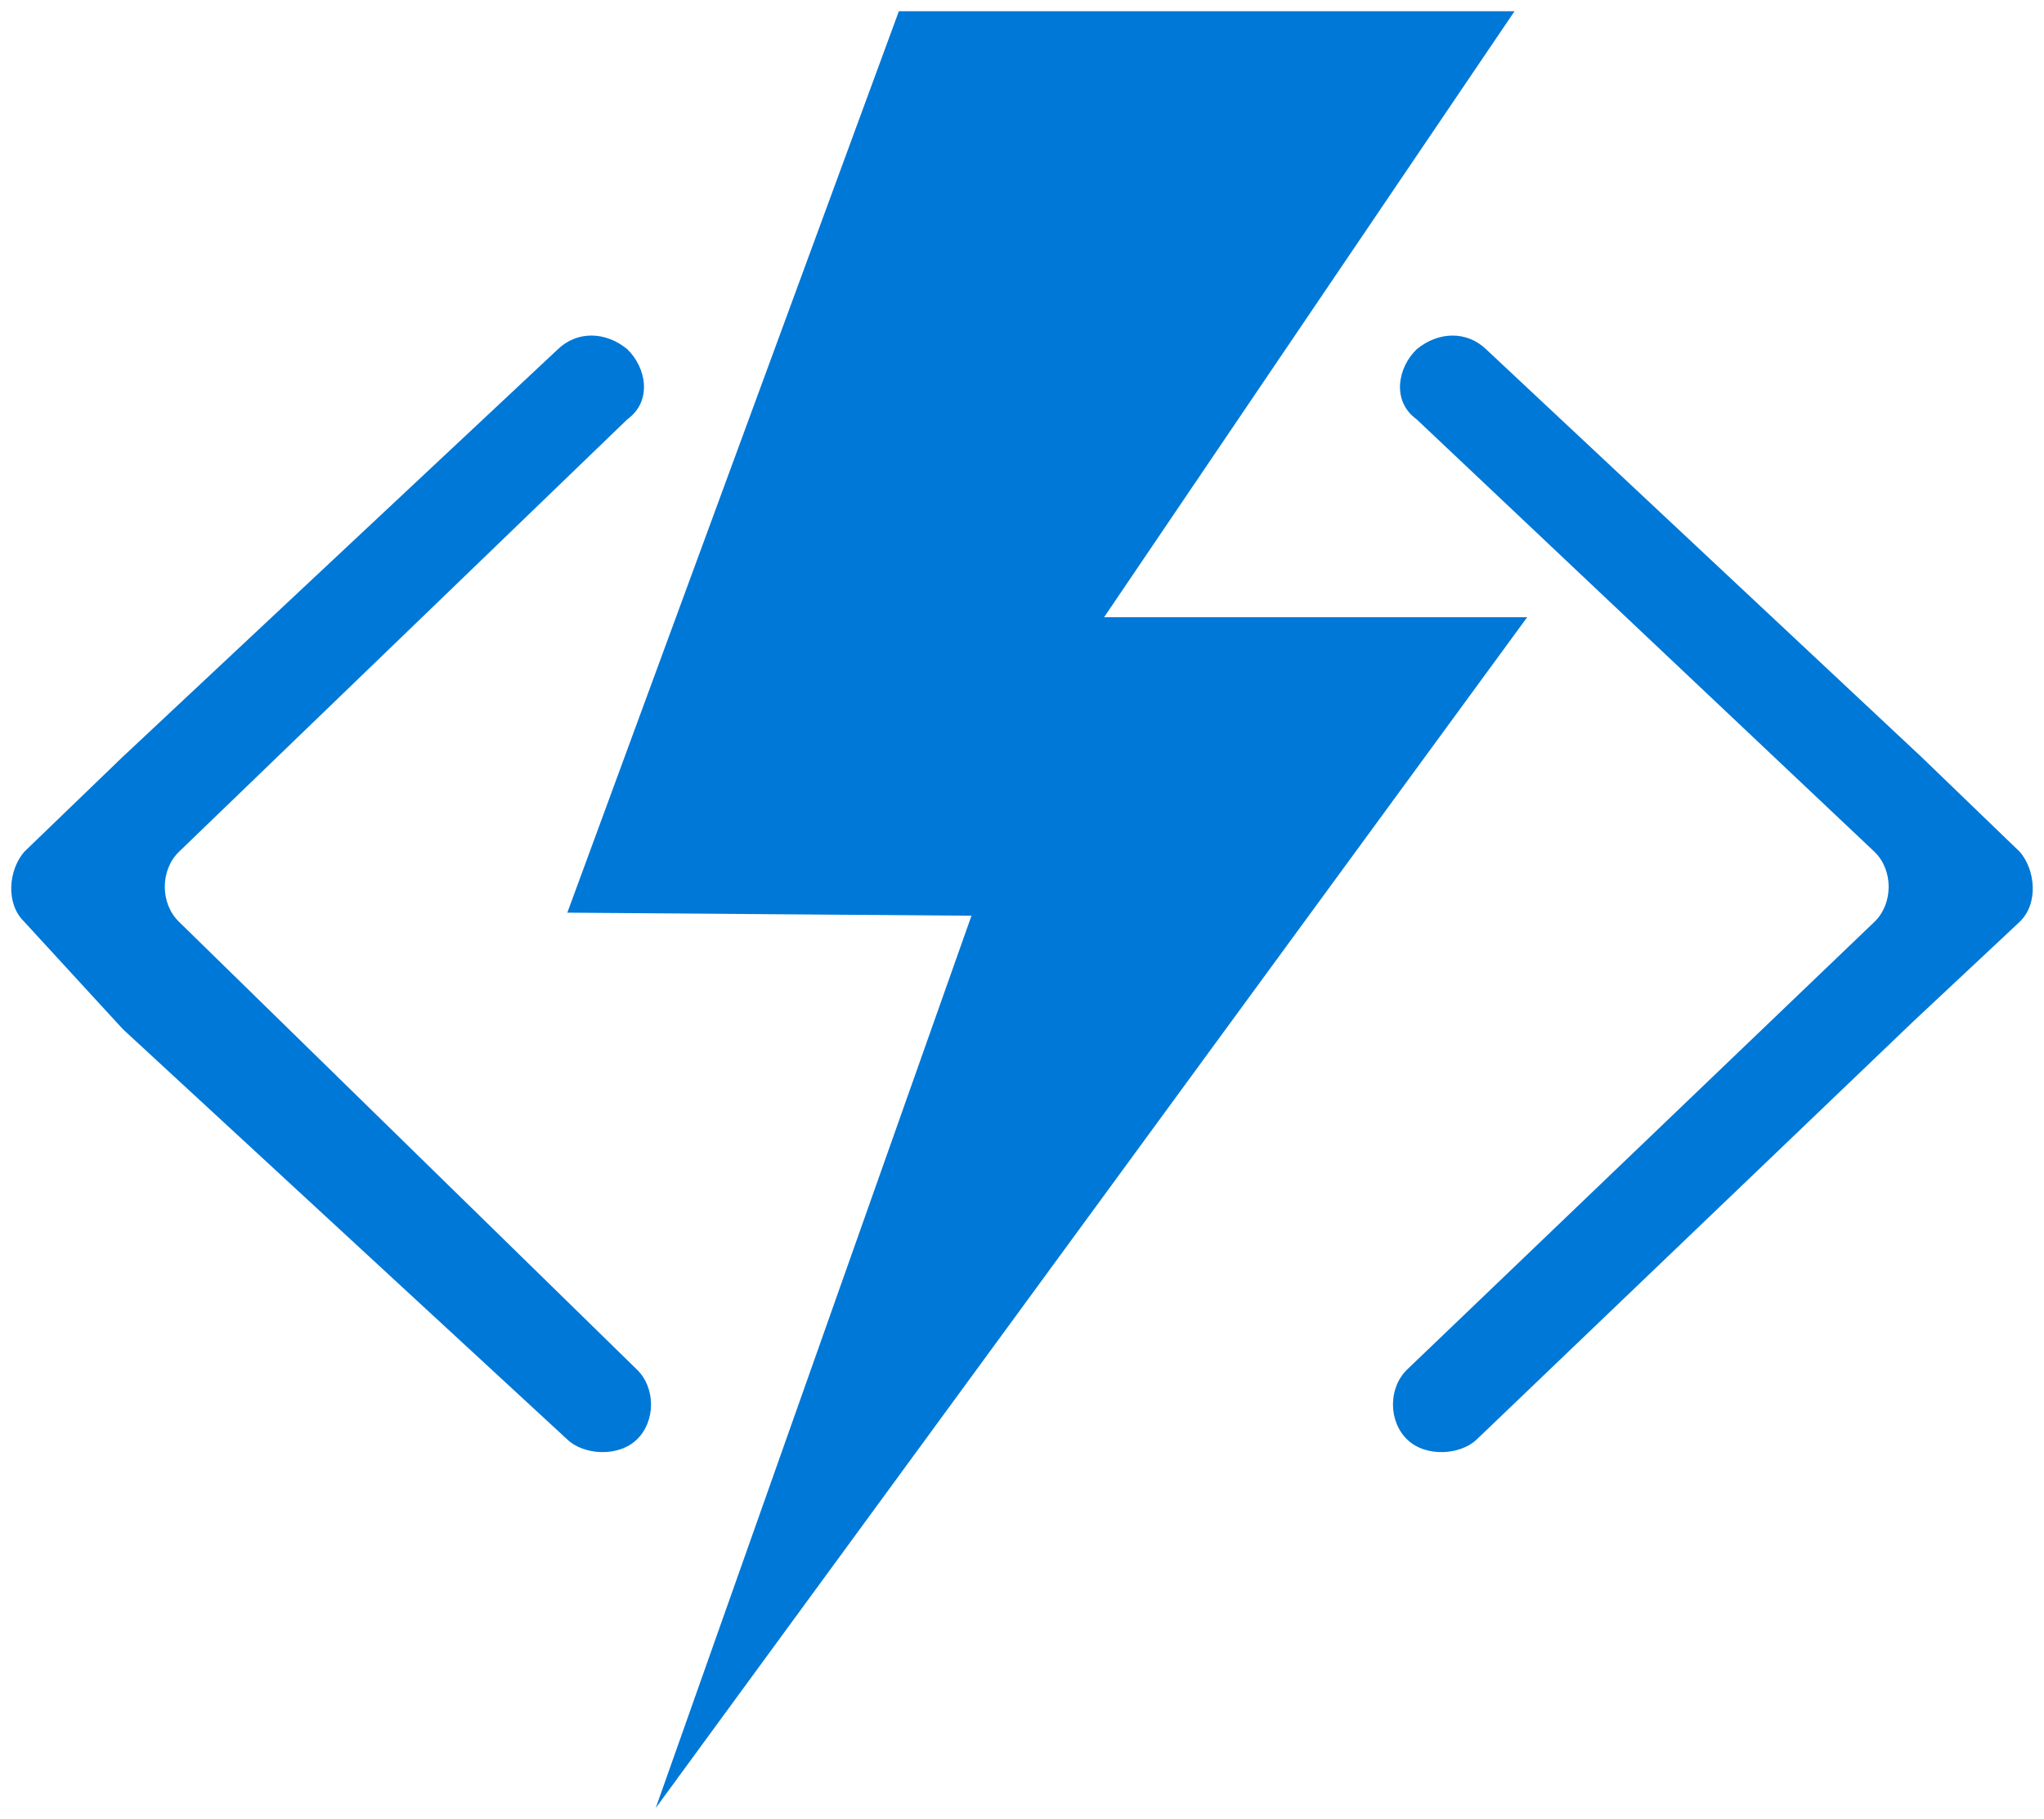 <svg xmlns="http://www.w3.org/2000/svg" xmlns:xlink="http://www.w3.org/1999/xlink" viewBox="0 0 91 81" fill="#fff" fill-rule="evenodd" stroke="#000" stroke-linecap="round" stroke-linejoin="round"><use xlink:href="#A" x=".5" y=".5"/><symbol id="A" overflow="visible"><path d="M89.419 37.424l-4.358-4.203-19.398-18.169c-.843-.814-2.109-.814-3.093 0-.843.813-1.125 2.305 0 3.119l20.382 19.254c.843.813.843 2.305 0 3.119L62.149 60.475c-.844.814-.844 2.305 0 3.119s2.39.678 3.092 0l19.258-18.441.141-.136 4.779-4.475c.843-.814.703-2.305 0-3.119zm-81.95 3.119c-.843-.814-.843-2.305 0-3.119l19.96-19.254c1.124-.814.843-2.305 0-3.119-.984-.814-2.249-.814-3.093 0L4.939 33.221.581 37.424c-.703.813-.843 2.305 0 3.119l4.358 4.746.141.136 19.679 18.169c.703.678 2.249.814 3.093 0s.843-2.305 0-3.119L7.469 40.543zm60.021-13.56H48.654L66.928 0h-27.41l-14.76 40.136 17.993.136L28.694 80z" fill="#0078d7" stroke="none"/></symbol></svg>